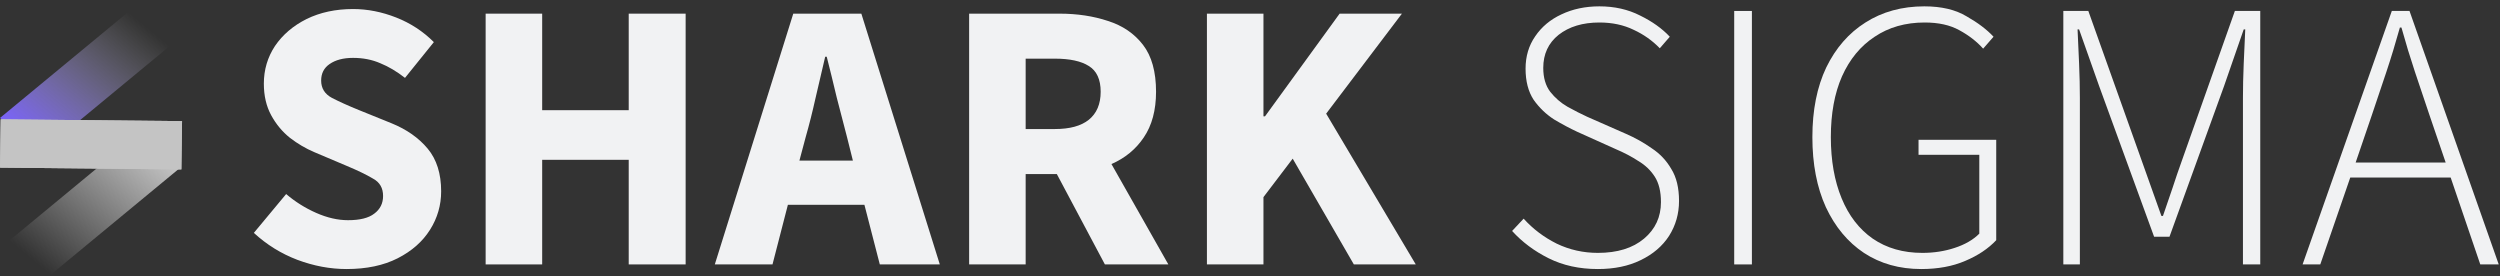 <svg width="208" height="23" viewBox="0 0 208 23" fill="none" xmlns="http://www.w3.org/2000/svg">
<rect x="0" y="0" width="208" height="23" fill="#333333" stroke="none"/>
<path d="M28.832 22.384C27.467 22.384 26.101 22.128 24.736 21.616C23.392 21.104 22.187 20.357 21.12 19.376L23.808 16.144C24.555 16.784 25.387 17.307 26.304 17.712C27.221 18.117 28.107 18.32 28.96 18.32C29.941 18.32 30.667 18.139 31.136 17.776C31.627 17.413 31.872 16.923 31.872 16.304C31.872 15.643 31.595 15.163 31.04 14.864C30.507 14.544 29.781 14.192 28.864 13.808L26.144 12.656C25.44 12.357 24.768 11.963 24.128 11.472C23.488 10.96 22.965 10.331 22.56 9.584C22.155 8.837 21.952 7.963 21.952 6.96C21.952 5.808 22.261 4.763 22.88 3.824C23.52 2.885 24.395 2.139 25.504 1.584C26.635 1.029 27.925 0.752 29.376 0.752C30.571 0.752 31.765 0.987 32.96 1.456C34.155 1.925 35.2 2.608 36.096 3.504L33.696 6.48C33.013 5.947 32.331 5.541 31.648 5.264C30.965 4.965 30.208 4.816 29.376 4.816C28.565 4.816 27.915 4.987 27.424 5.328C26.955 5.648 26.72 6.107 26.72 6.704C26.72 7.344 27.019 7.824 27.616 8.144C28.235 8.464 28.992 8.805 29.888 9.168L32.576 10.256C33.835 10.768 34.837 11.472 35.584 12.368C36.331 13.264 36.704 14.448 36.704 15.92C36.704 17.072 36.395 18.139 35.776 19.12C35.157 20.101 34.261 20.891 33.088 21.488C31.915 22.085 30.496 22.384 28.832 22.384Z" fill="#F1F2F3"/>
<path d="M40.405 22V1.136H45.109V9.168H52.309V1.136H57.045V22H52.309V13.296H45.109V22H40.405Z" fill="#F1F2F3"/>
<path d="M67.024 11.44L66.512 13.36H70.96L70.48 11.44C70.202 10.395 69.914 9.285 69.616 8.112C69.338 6.939 69.061 5.808 68.784 4.72H68.656C68.4 5.829 68.133 6.971 67.856 8.144C67.6 9.296 67.322 10.395 67.024 11.44ZM59.472 22L66 1.136H71.664L78.192 22H73.2L71.92 17.04H65.552L64.272 22H59.472Z" fill="#F1F2F3"/>
<path d="M80.632 22V1.136H88.151C89.624 1.136 90.968 1.339 92.183 1.744C93.4 2.128 94.37 2.789 95.096 3.728C95.821 4.667 96.183 5.968 96.183 7.632C96.183 9.168 95.842 10.437 95.159 11.44C94.498 12.421 93.602 13.157 92.472 13.648L97.207 22H91.927L87.927 14.48H85.335V22H80.632ZM85.335 10.736H87.767C89.005 10.736 89.944 10.48 90.584 9.968C91.245 9.435 91.576 8.656 91.576 7.632C91.576 6.608 91.245 5.893 90.584 5.488C89.944 5.083 89.005 4.88 87.767 4.88H85.335V10.736Z" fill="#F1F2F3"/>
<path d="M100.416 22V1.136H105.12V9.68H105.248L111.456 1.136H116.64L110.336 9.456L117.792 22H112.64L107.552 13.2L105.12 16.4V22H100.416Z" fill="#F1F2F3"/>
<path d="M132.943 22.384C131.407 22.384 130.042 22.085 128.847 21.488C127.652 20.891 126.639 20.133 125.807 19.216L126.767 18.192C127.535 19.045 128.452 19.739 129.519 20.272C130.586 20.784 131.727 21.04 132.943 21.04C134.564 21.04 135.844 20.645 136.783 19.856C137.722 19.067 138.191 18.053 138.191 16.816C138.191 15.941 138.02 15.237 137.679 14.704C137.338 14.171 136.879 13.733 136.303 13.392C135.748 13.029 135.119 12.699 134.415 12.4L131.215 10.96C130.618 10.683 129.978 10.341 129.295 9.936C128.634 9.509 128.068 8.965 127.599 8.304C127.151 7.621 126.927 6.757 126.927 5.712C126.927 4.688 127.194 3.792 127.727 3.024C128.26 2.235 128.986 1.627 129.903 1.2C130.842 0.752 131.898 0.528 133.071 0.528C134.33 0.528 135.46 0.784 136.463 1.296C137.466 1.787 138.287 2.373 138.927 3.056L138.095 4.016C137.476 3.376 136.751 2.864 135.919 2.48C135.087 2.075 134.138 1.872 133.071 1.872C131.684 1.872 130.554 2.213 129.679 2.896C128.826 3.579 128.399 4.496 128.399 5.648C128.399 6.459 128.591 7.12 128.975 7.632C129.38 8.144 129.86 8.56 130.415 8.88C130.991 9.2 131.535 9.477 132.047 9.712L135.247 11.12C136.036 11.461 136.762 11.867 137.423 12.336C138.106 12.784 138.65 13.36 139.055 14.064C139.482 14.747 139.695 15.632 139.695 16.72C139.695 17.787 139.418 18.757 138.863 19.632C138.308 20.485 137.519 21.157 136.495 21.648C135.492 22.139 134.308 22.384 132.943 22.384Z" fill="#F1F2F3"/>
<path d="M144.286 22V0.912H145.758V22H144.286Z" fill="#F1F2F3"/>
<path d="M159.846 22.384C158.033 22.384 156.443 21.936 155.078 21.04C153.734 20.144 152.678 18.875 151.91 17.232C151.163 15.589 150.79 13.648 150.79 11.408C150.79 9.168 151.174 7.237 151.942 5.616C152.731 3.995 153.819 2.747 155.206 1.872C156.614 0.976 158.246 0.528 160.102 0.528C161.531 0.528 162.705 0.805 163.622 1.36C164.561 1.893 165.307 2.459 165.862 3.056L164.998 4.048C164.465 3.451 163.803 2.939 163.014 2.512C162.246 2.085 161.286 1.872 160.134 1.872C158.534 1.872 157.147 2.267 155.974 3.056C154.801 3.824 153.894 4.923 153.254 6.352C152.635 7.76 152.326 9.445 152.326 11.408C152.326 13.349 152.625 15.045 153.222 16.496C153.819 17.947 154.683 19.067 155.814 19.856C156.966 20.645 158.342 21.04 159.942 21.04C160.902 21.04 161.798 20.901 162.63 20.624C163.483 20.347 164.166 19.952 164.678 19.44V12.88H159.622V11.632H166.086V19.984C165.425 20.688 164.561 21.264 163.494 21.712C162.449 22.16 161.233 22.384 159.846 22.384Z" fill="#F1F2F3"/>
<path d="M171.669 22V0.912H173.749L178.165 13.296C178.442 14.064 178.72 14.843 178.997 15.632C179.274 16.4 179.552 17.179 179.829 17.968H179.957C180.234 17.179 180.501 16.4 180.757 15.632C181.013 14.843 181.28 14.064 181.557 13.296L185.941 0.912H188.053V22H186.613V8.144C186.613 7.269 186.634 6.32 186.677 5.296C186.72 4.272 186.762 3.323 186.805 2.448H186.677L185.045 7.152L180.501 19.696H179.221L174.645 7.152L172.981 2.448H172.853C172.896 3.323 172.938 4.272 172.981 5.296C173.024 6.32 173.045 7.269 173.045 8.144V22H171.669Z" fill="#F1F2F3"/>
<path d="M197.335 9.584L195.991 13.52H203.479L202.135 9.584C201.708 8.325 201.303 7.12 200.919 5.968C200.535 4.816 200.161 3.589 199.799 2.288H199.671C199.308 3.589 198.935 4.816 198.551 5.968C198.167 7.12 197.761 8.325 197.335 9.584ZM191.575 22L198.999 0.912H200.471L207.895 22H206.359L203.895 14.768H195.543L193.047 22H191.575Z" fill="#F1F2F3"/>
<rect width="4.462" height="13.839" transform="matrix(-0.771 -0.637 0.771 -0.637 3.44 12.655)" fill="url(#paint0_linear_124_647)"/>
<rect width="4.462" height="13.839" transform="matrix(0.771 0.637 -0.771 0.637 11.443 11.205)" fill="url(#paint1_linear_124_647)"/>
<rect width="4.018" height="15.089" transform="matrix(0.014 -1 1 0.01 0.001 13.946)" fill="#C4C4C4"/>
<rect width="4.018" height="15.089" transform="matrix(0.014 -1 1 0.01 0.001 13.946)" fill="#C4C4C4"/>
<defs>
<linearGradient id="paint0_linear_124_647" x1="2.231" y1="0" x2="2.231" y2="13.839" gradientUnits="userSpaceOnUse">
<stop stop-color="#7962FA"/>
<stop offset="1" stop-color="#C4C4C4" stop-opacity="0"/>
</linearGradient>
<linearGradient id="paint1_linear_124_647" x1="2.231" y1="0" x2="2.231" y2="13.839" gradientUnits="userSpaceOnUse">
<stop stop-color="#C4C4C4"/>
<stop offset="1" stop-color="#C4C4C4" stop-opacity="0"/>
</linearGradient>
</defs>
</svg>
